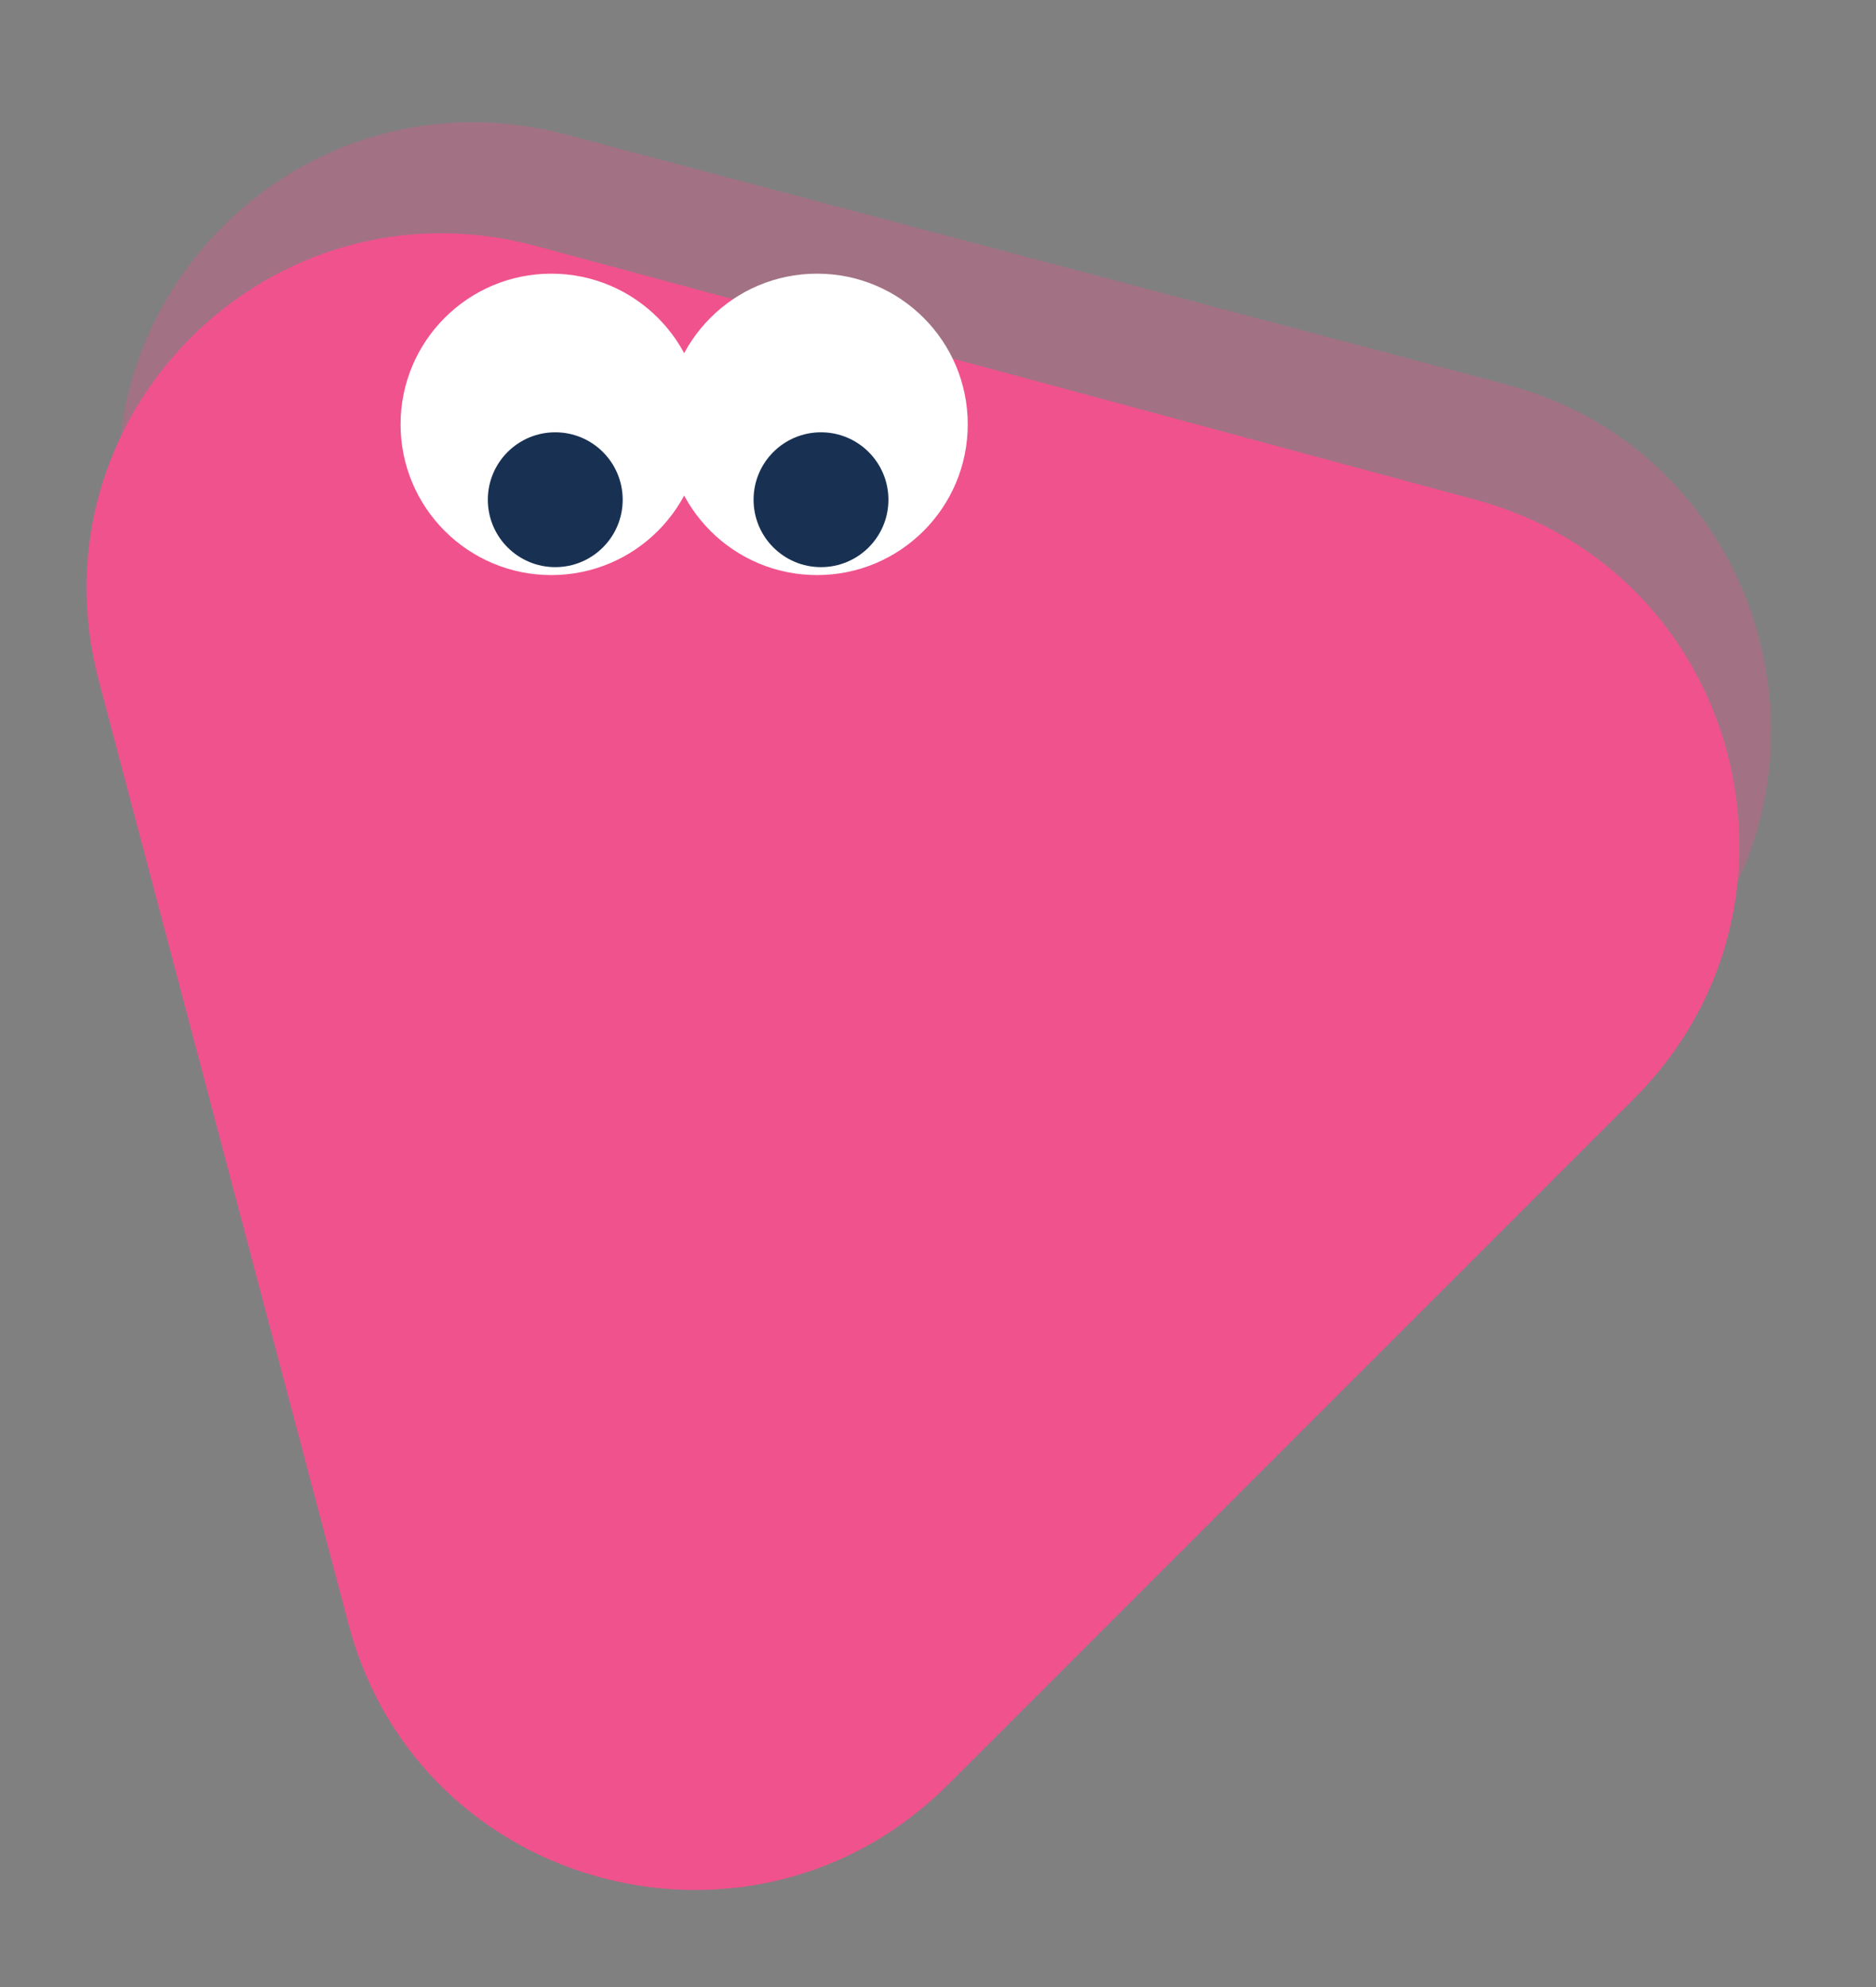 <?xml version="1.0" encoding="utf-8"?>
<!-- Generator: Adobe Illustrator 28.2.0, SVG Export Plug-In . SVG Version: 6.00 Build 0)  -->
<svg version="1.1" id="レイヤー_1" xmlns="http://www.w3.org/2000/svg" xmlns:xlink="http://www.w3.org/1999/xlink" x="0px"
	 y="0px" viewBox="0 0 47.3 50.1" style="enable-background:new 0 0 47.3 50.1;" xml:space="preserve">
<rect x="0" y="0" width="47.3" height="50.1" fill="#808080" stroke="none"/>
<style type="text/css">
	.st0{fill:#F0528D;fill-opacity:0.3;}
	.st1{fill:#F0528D;}
	.st2{fill:#FFFFFF;}
	.st3{fill:#183153;}
</style>
<path class="st0" d="M24.7,42.2c-4.9,4.9-13.3,2.7-15.1-4L3.3,14.4c-1.8-6.7,4.3-12.8,11-11L38,9.7c6.7,1.8,8.9,10.2,4,15.1
	L24.7,42.2z"/>
<path class="st1" d="M23.9,45c-4.9,4.9-13.3,2.7-15.1-4L2.5,17.2c-1.8-6.7,4.3-12.8,11-11l23.7,6.4c6.7,1.8,8.9,10.2,4,15.1L23.9,45
	z"/>
<circle class="st2" cx="13.9" cy="10.7" r="3.8"/>
<circle class="st3" cx="14" cy="12.6" r="1.7"/>
<circle class="st2" cx="20.6" cy="10.7" r="3.8"/>
<circle class="st3" cx="20.7" cy="12.6" r="1.7"/>
</svg>
